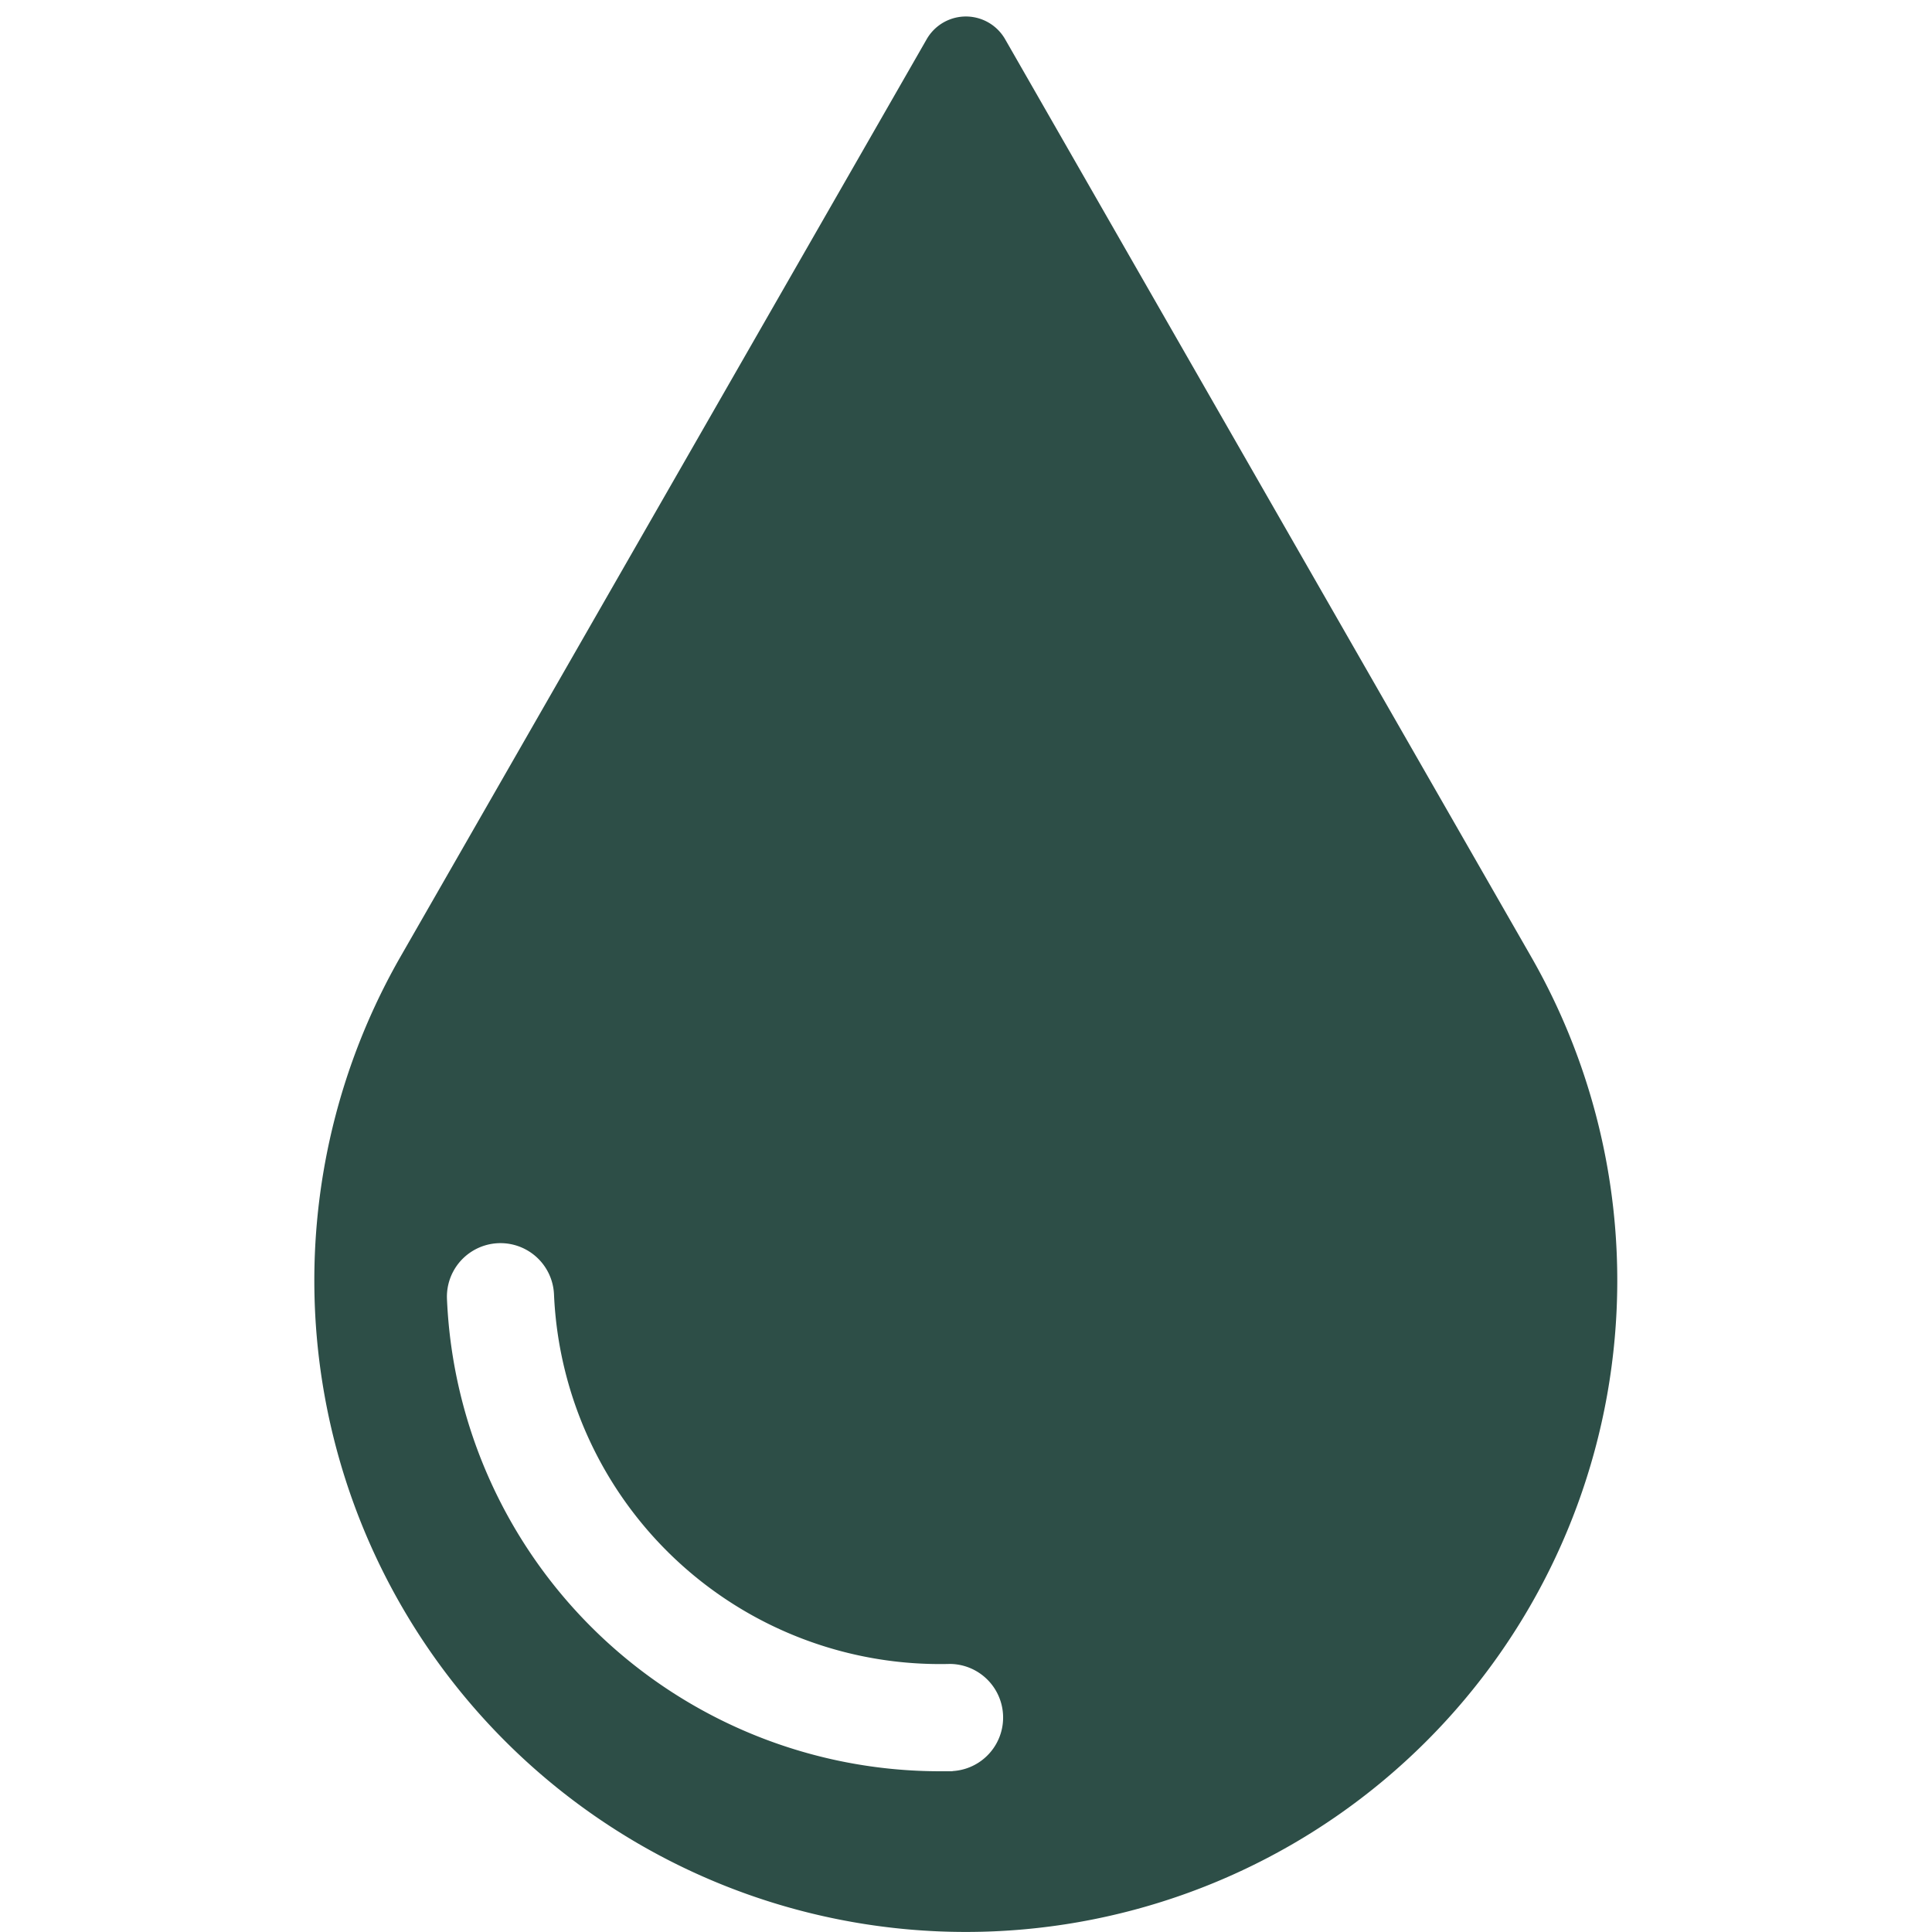 <svg id="Calque_1" data-name="Calque 1" xmlns="http://www.w3.org/2000/svg" viewBox="0 0 200 200"><defs><style>.cls-1{fill:#2d4e47;}</style></defs><title>drop-full</title><path class="cls-1" d="M158.48,99,104.05,4.06a4.68,4.68,0,0,0-8.12,0L41.48,99a67.44,67.44,0,1,0,117,0Zm-59.9,84.36H97.35a51.08,51.08,0,0,1-51.08-48.89A5.54,5.54,0,1,1,57.35,134a40,40,0,0,0,41,38.25,5.55,5.55,0,0,1,.27,11.09Z"/></svg>